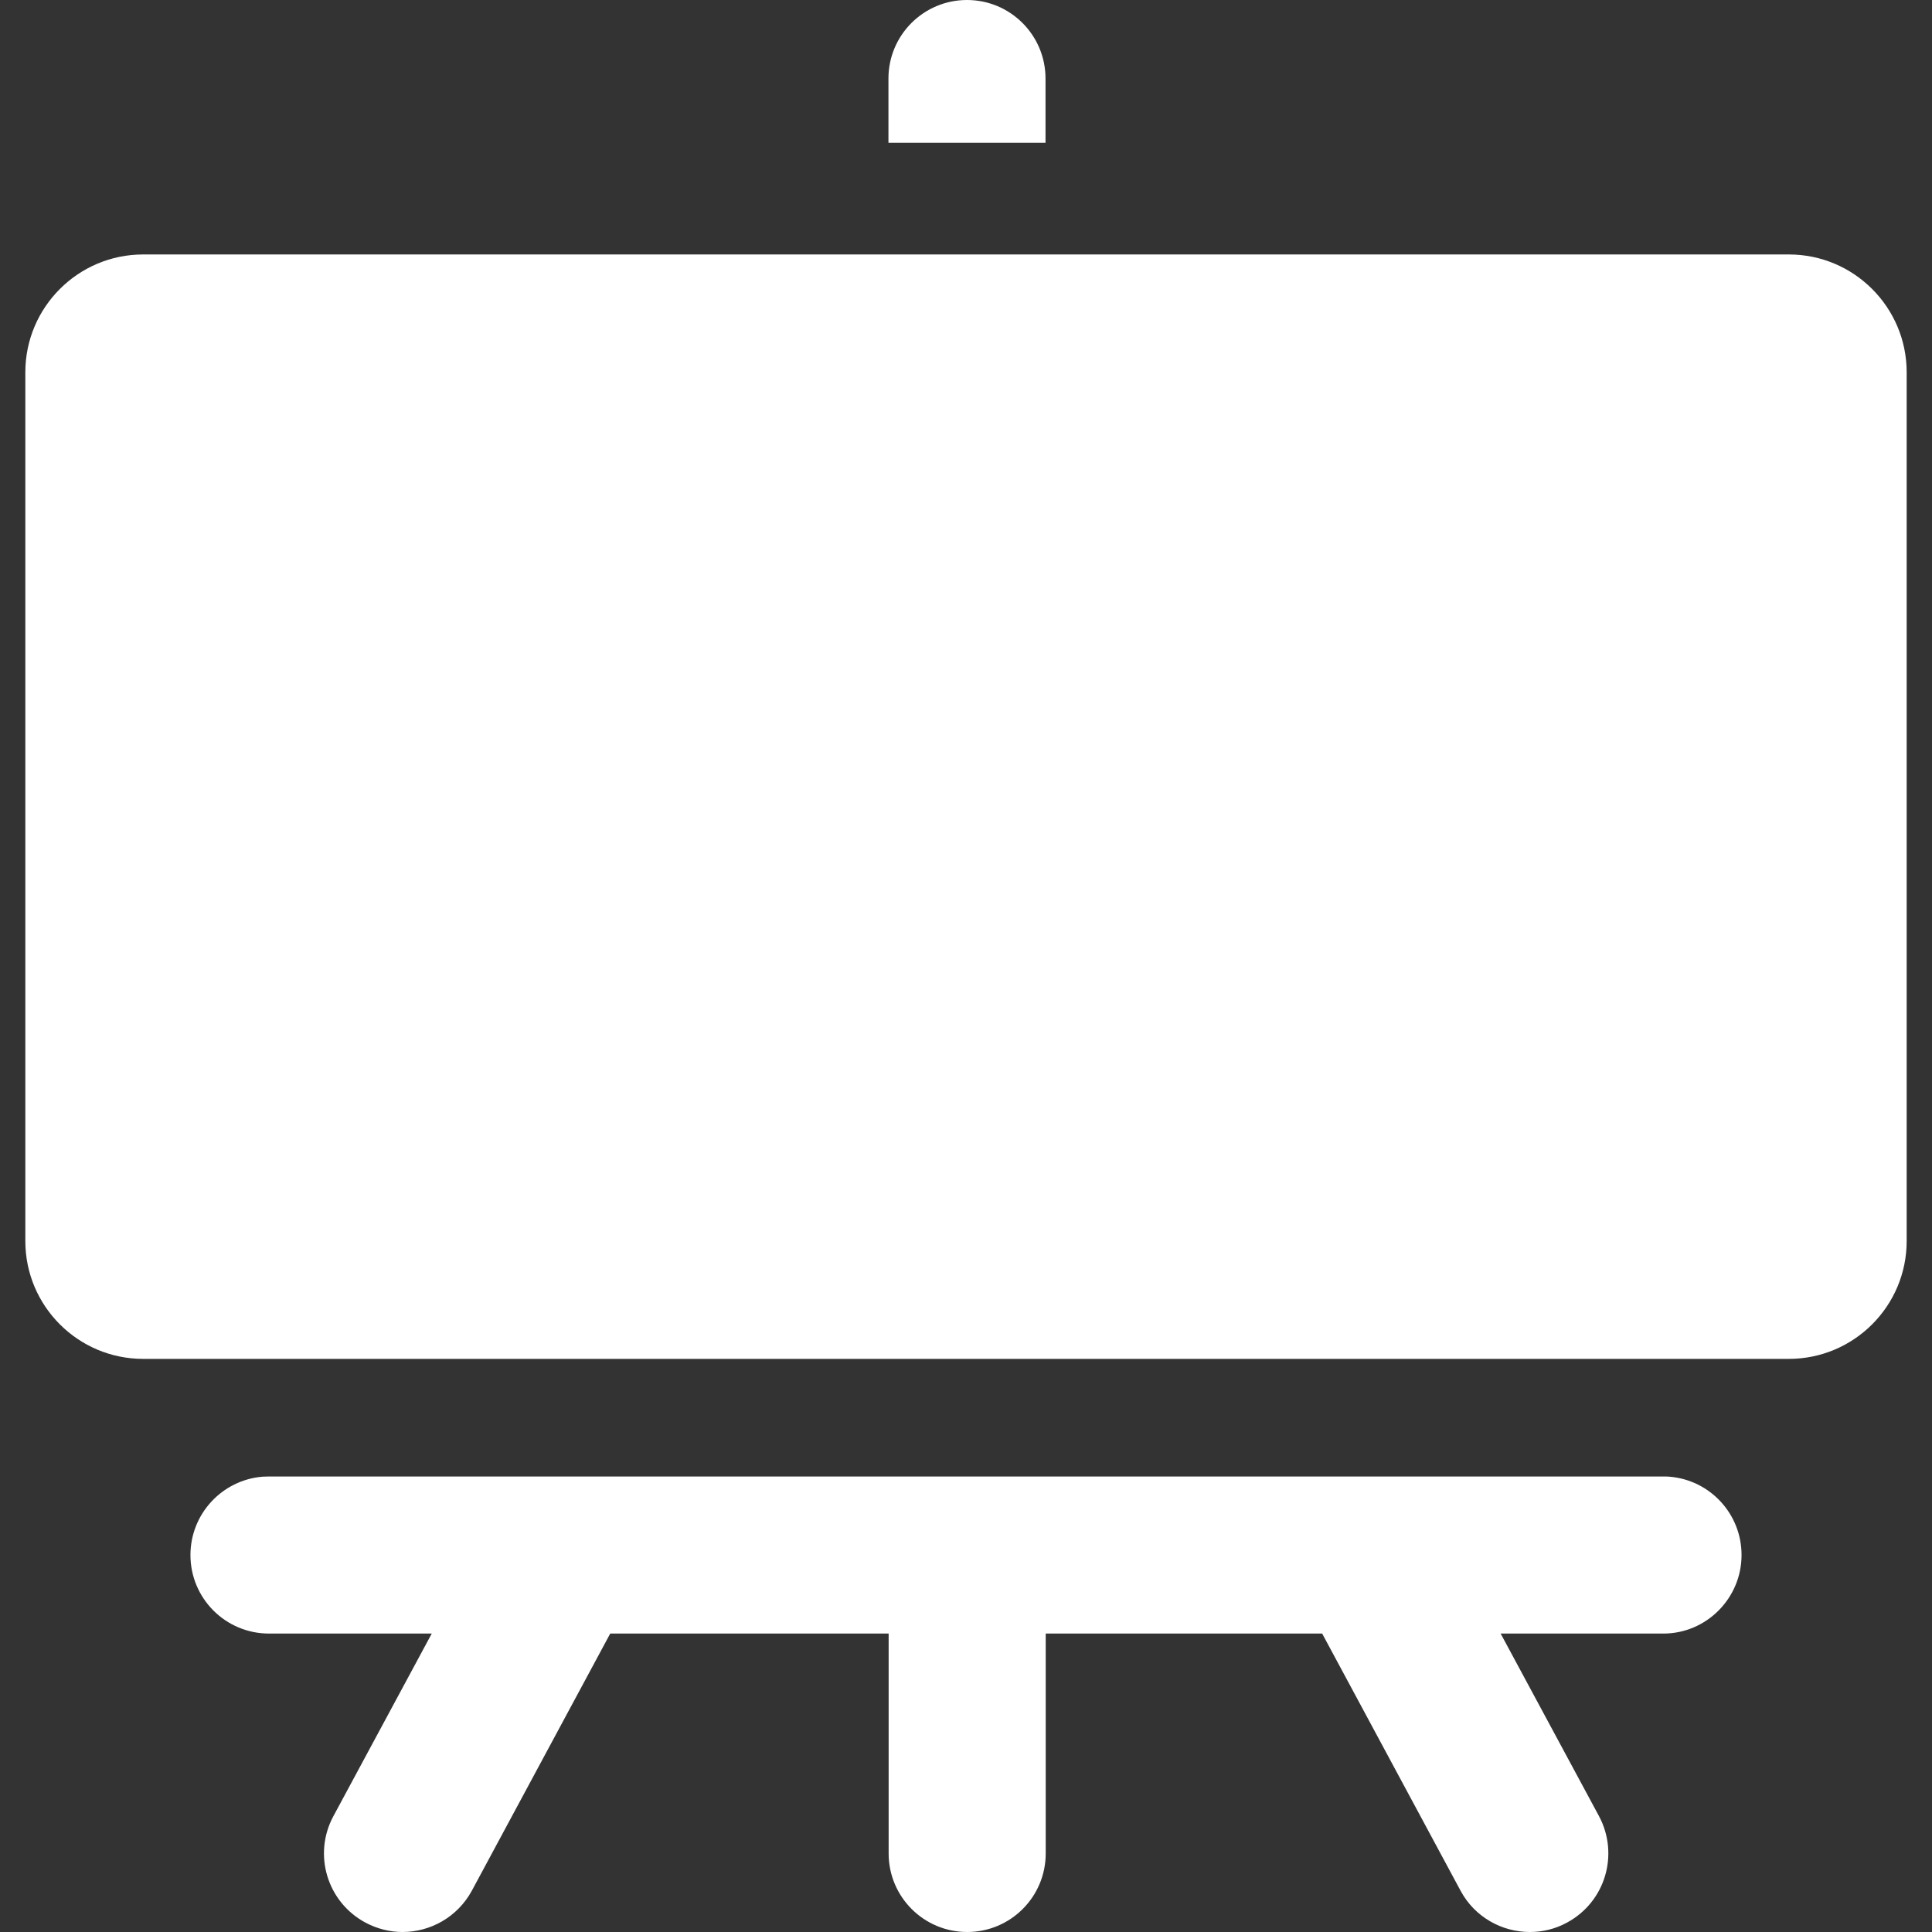 <?xml version="1.0" encoding="iso-8859-1"?>
<!-- Generator: Adobe Illustrator 16.0.0, SVG Export Plug-In . SVG Version: 6.00 Build 0)  -->
<!DOCTYPE svg PUBLIC "-//W3C//DTD SVG 1.1//EN" "http://www.w3.org/Graphics/SVG/1.1/DTD/svg11.dtd">
<svg fill="#ffffff" version="1.1" id="Capa_1" xmlns="http://www.w3.org/2000/svg" xmlns:xlink="http://www.w3.org/1999/xlink" x="0px" y="0px"
	 width="984px" height="984px" viewBox="0 0 984 984" style="enable-background:new 0 0 984 984;" xml:space="preserve">
<rect x="0" y="0" width="984" height="984" fill="#333333" stroke="none"/>
<g>
	<path d="M532.5,40c0-22.1-17.899-40-40-40c-22.1,0-40,17.9-40,40v32.7h80V40z"/>
	<path d="M971.1,189.6c0-33.1-26.9-60-60-60H72.9c-33.1,0-60,26.9-60,60v442.5c0,33.101,26.9,60,60,60h838.2c33.1,0,60-26.899,60-60
		V189.6z"/>
	<path d="M887,792c0-21-16.1-38.2-36.7-39.9c-1.1-0.1-2.199-0.1-3.3-0.1H721h-90.8h-97.7h-80h-98.7H262.9H137
		c-1.1,0-2.2,0.1-3.3,0.1C113.2,753.8,97,771,97,792c0,22.1,17.9,40,40,40h82.9l-50.1,93c-10.5,19.5-3.2,43.7,16.3,54.2
		c6,3.199,12.5,4.8,18.9,4.8c14.2,0,28-7.601,35.3-21l70.5-131H452.6v112c0,22.1,17.899,40,40,40c22.1,0,40-17.9,40-40V832h140.8
		l70.5,131c7.2,13.399,21,21,35.3,21c6.4,0,12.9-1.5,18.9-4.8c19.5-10.5,26.699-34.7,16.3-54.2l-50.101-93h82.9
		C869.1,832,887,814,887,792z"/>
</g>
<g>
</g>
<g>
</g>
<g>
</g>
<g>
</g>
<g>
</g>
<g>
</g>
<g>
</g>
<g>
</g>
<g>
</g>
<g>
</g>
<g>
</g>
<g>
</g>
<g>
</g>
<g>
</g>
<g>
</g>
</svg>
